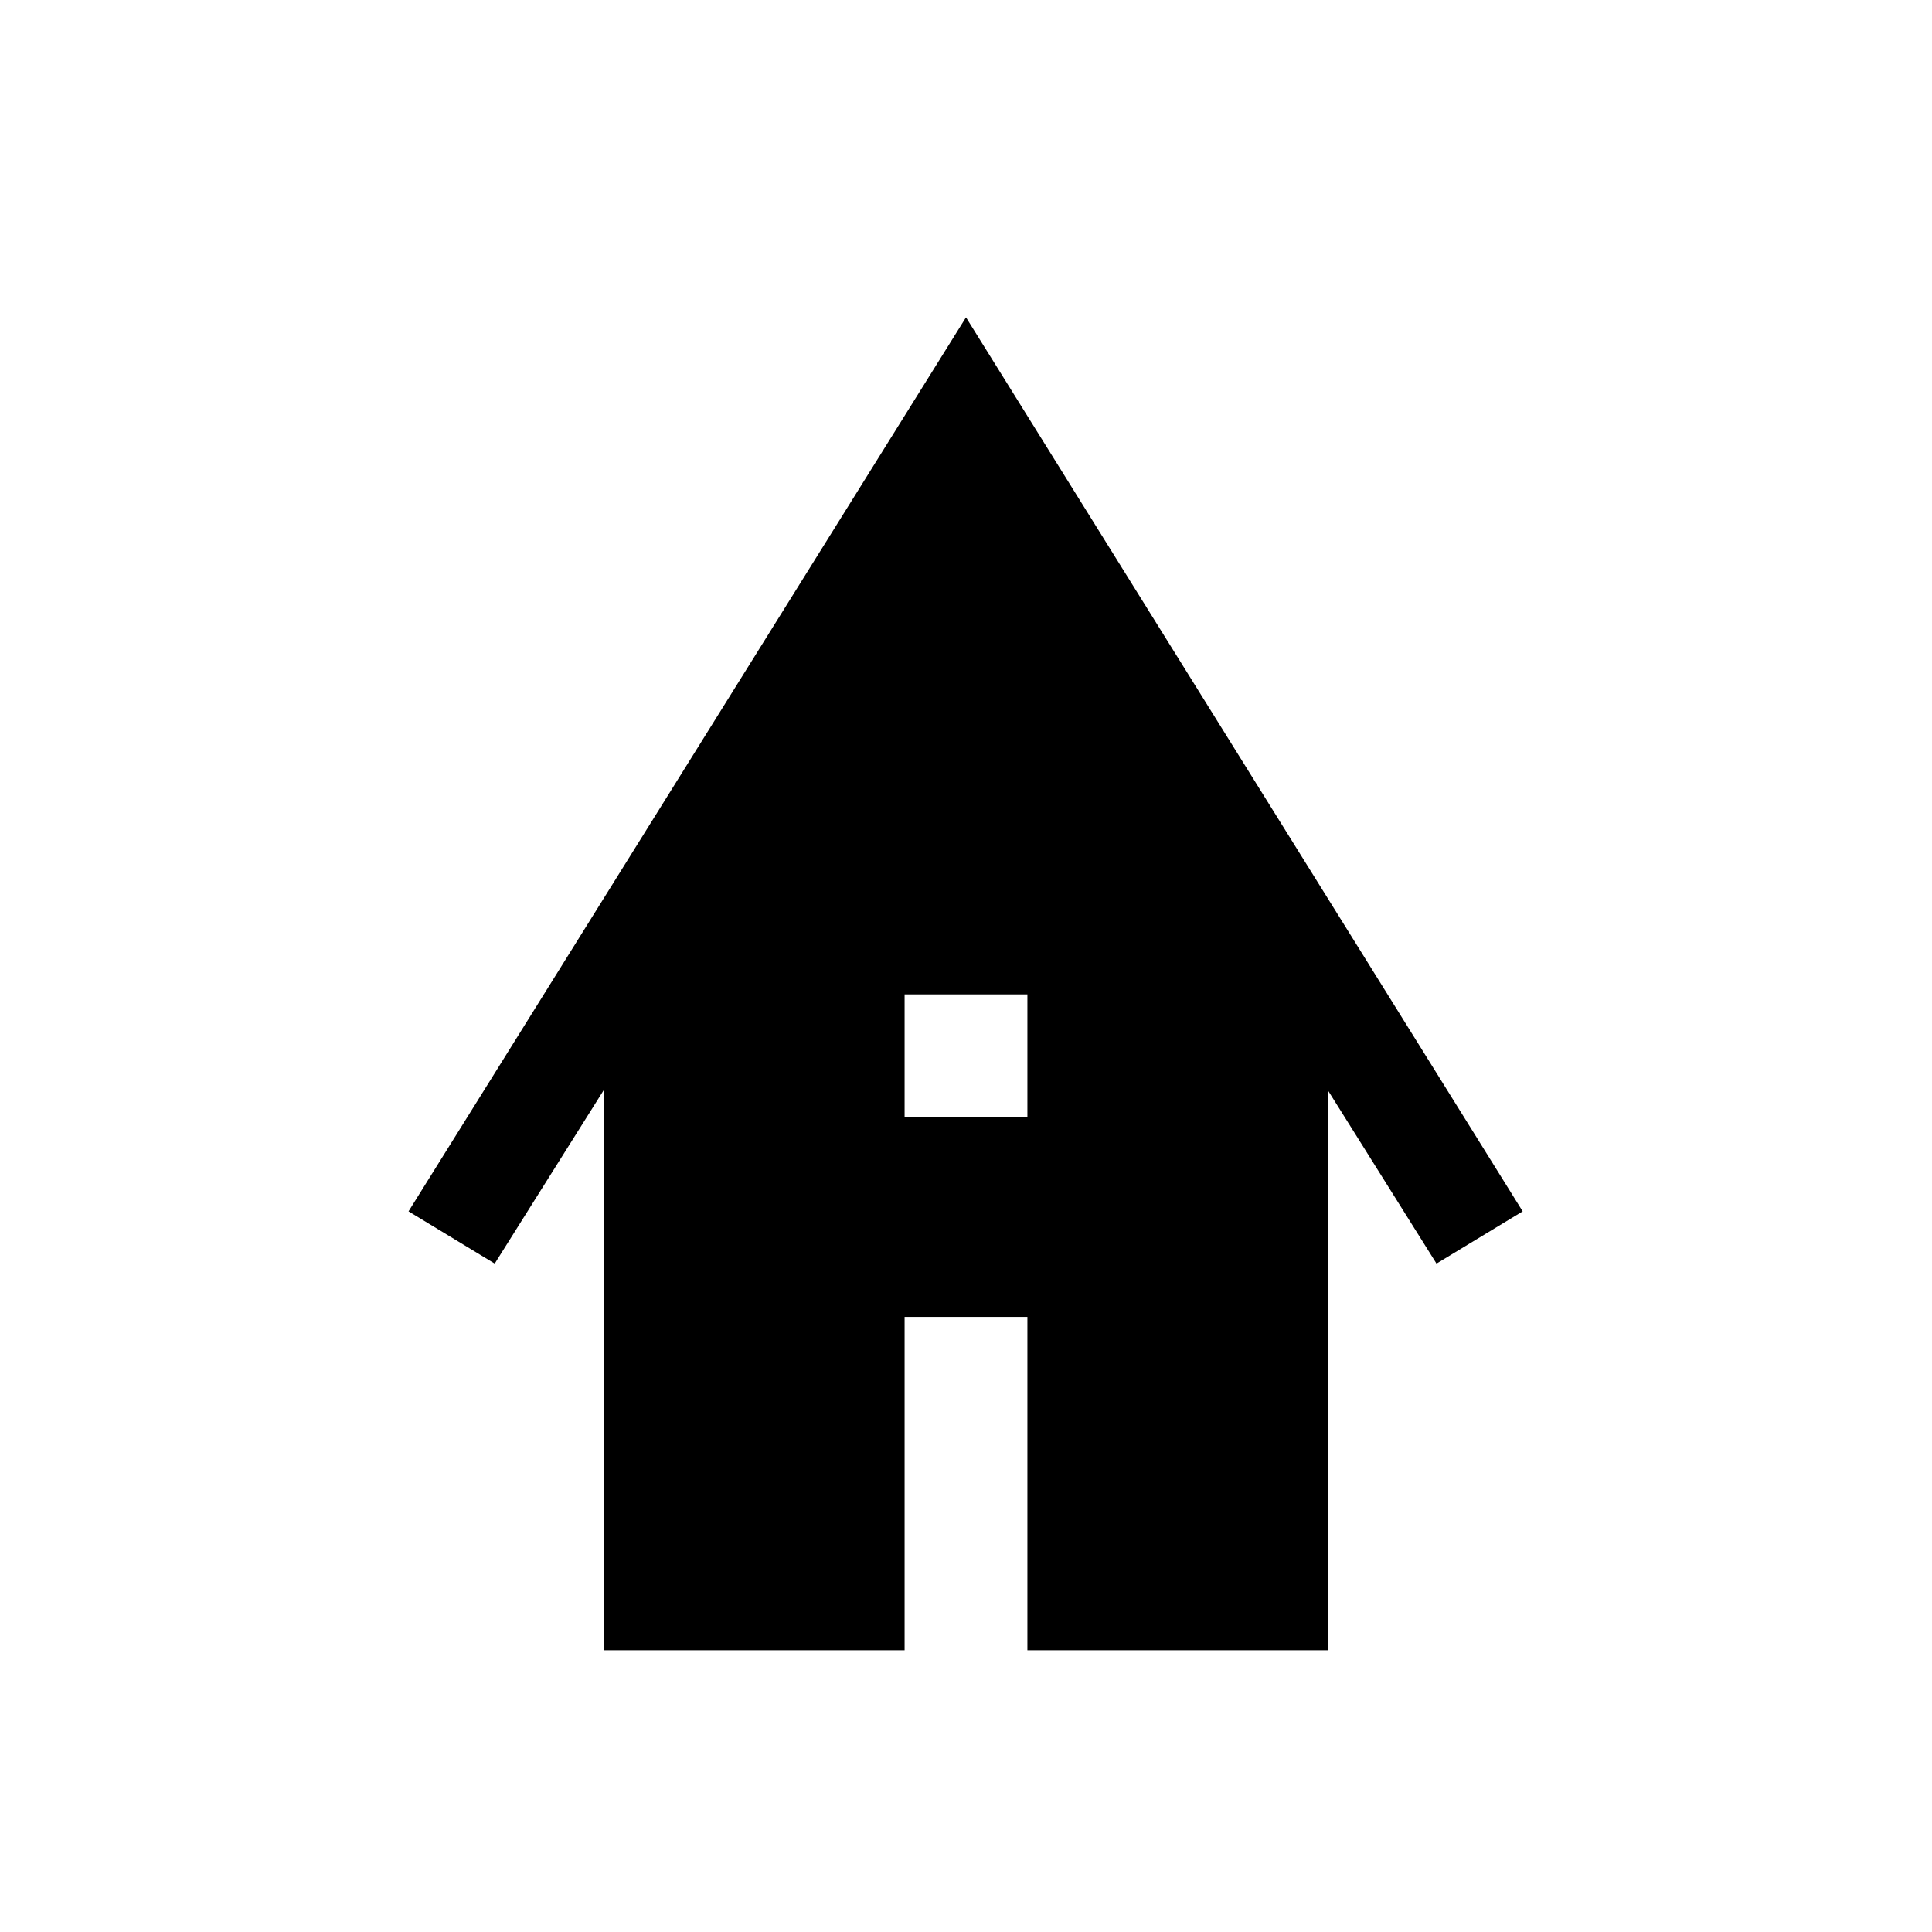 <svg xmlns="http://www.w3.org/2000/svg" height="40" viewBox="0 -960 960 960" width="40"><path d="M300-140v-278.34l-54.18 86.21L203-358.08 480-802.3l276.61 444.22-42.82 25.95L660-417.95V-140H510.51v-165.64h-61.02V-140H300Zm149.49-264.87h61.02v-61.03h-61.02v61.03Z"/></svg>